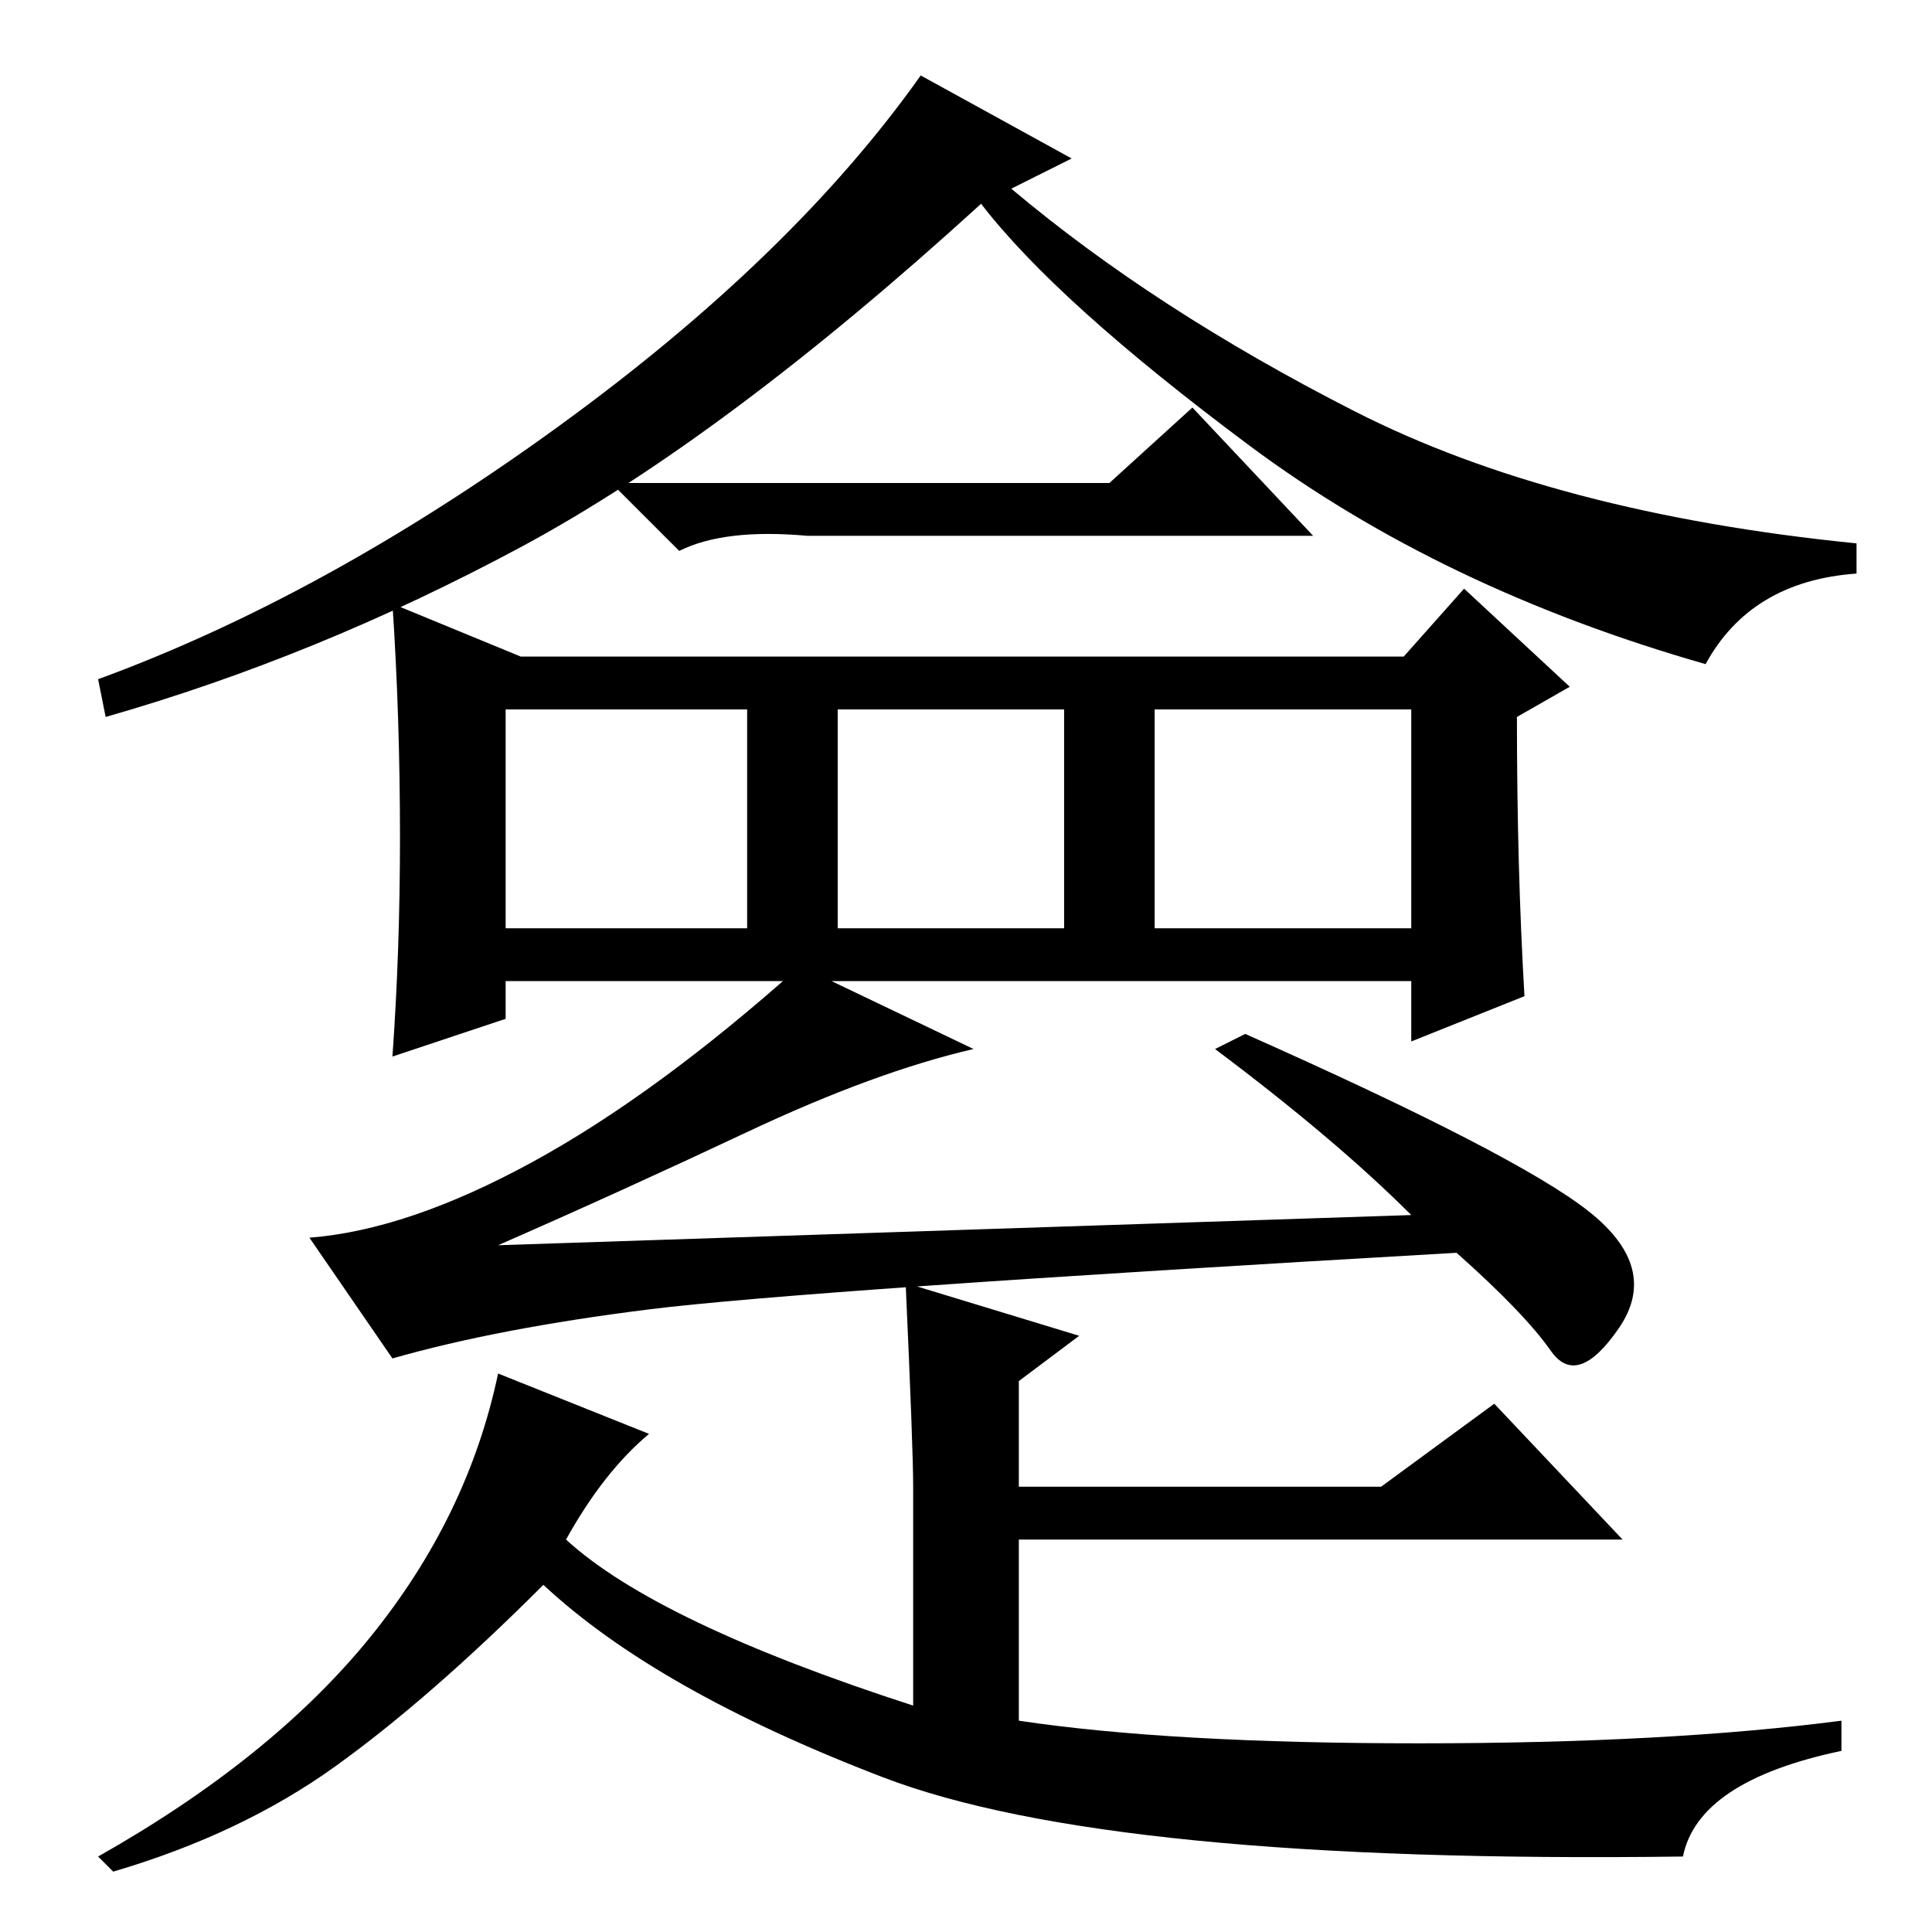 <?xml version="1.0" standalone="no"?>
<!DOCTYPE svg PUBLIC "-//W3C//DTD SVG 1.1//EN" "http://www.w3.org/Graphics/SVG/1.1/DTD/svg11.dtd" >
<svg xmlns="http://www.w3.org/2000/svg" xmlns:xlink="http://www.w3.org/1999/xlink" version="1.1" viewBox="0 -36 256 256">
  <g transform="matrix(1 0 0 -1 0 220)">
   <path fill="currentColor"
d="M142 235l-8 -4q19 -16 45.5 -29.5t66.5 -17.5v-4q-14 -1 -20 -12q-35 10 -60.5 29t-35.5 32q-34 -31 -61 -45.5t-55 -22.5l-1 5q30 11 61 33.5t48 46.5zM147 192l11 10l16 -17h-67q-11 1 -17 -2l-9 9h66zM69 169h117l8 9l14 -13l-7 -4q0 -20 1 -37l-15 -6v8h-120v-5
l-15 -5q1 14 1 29q0 16 -1 31zM67 133h32v29h-32v-29zM111 133h30v29h-30v-29zM153 162v-29h34v29h-34zM75 52q12 -11 46 -22v29q0 5 -1 27l23 -7l-8 -6v-14h48l15 11l17 -18h-80v-24q20 -3 53 -3t56 3v-4q-19 -4 -21 -14q-76 -1 -106 10.5t-45 25.5q-15 -15 -27.5 -24
t-29.5 -14l-2 2q23 13 36 29t17 35l20 -8q-6 -5 -11 -14zM187 95q-10 10 -26 22l4 2q36 -16 45.5 -23.5t4 -15.5t-9 -3t-12.5 13q-87 -5 -107 -7.5t-34 -6.5l-11 16q13 1 29.5 10t35.5 26l23 -11q-13 -3 -30 -11t-33 -15z" />
  </g>

</svg>
